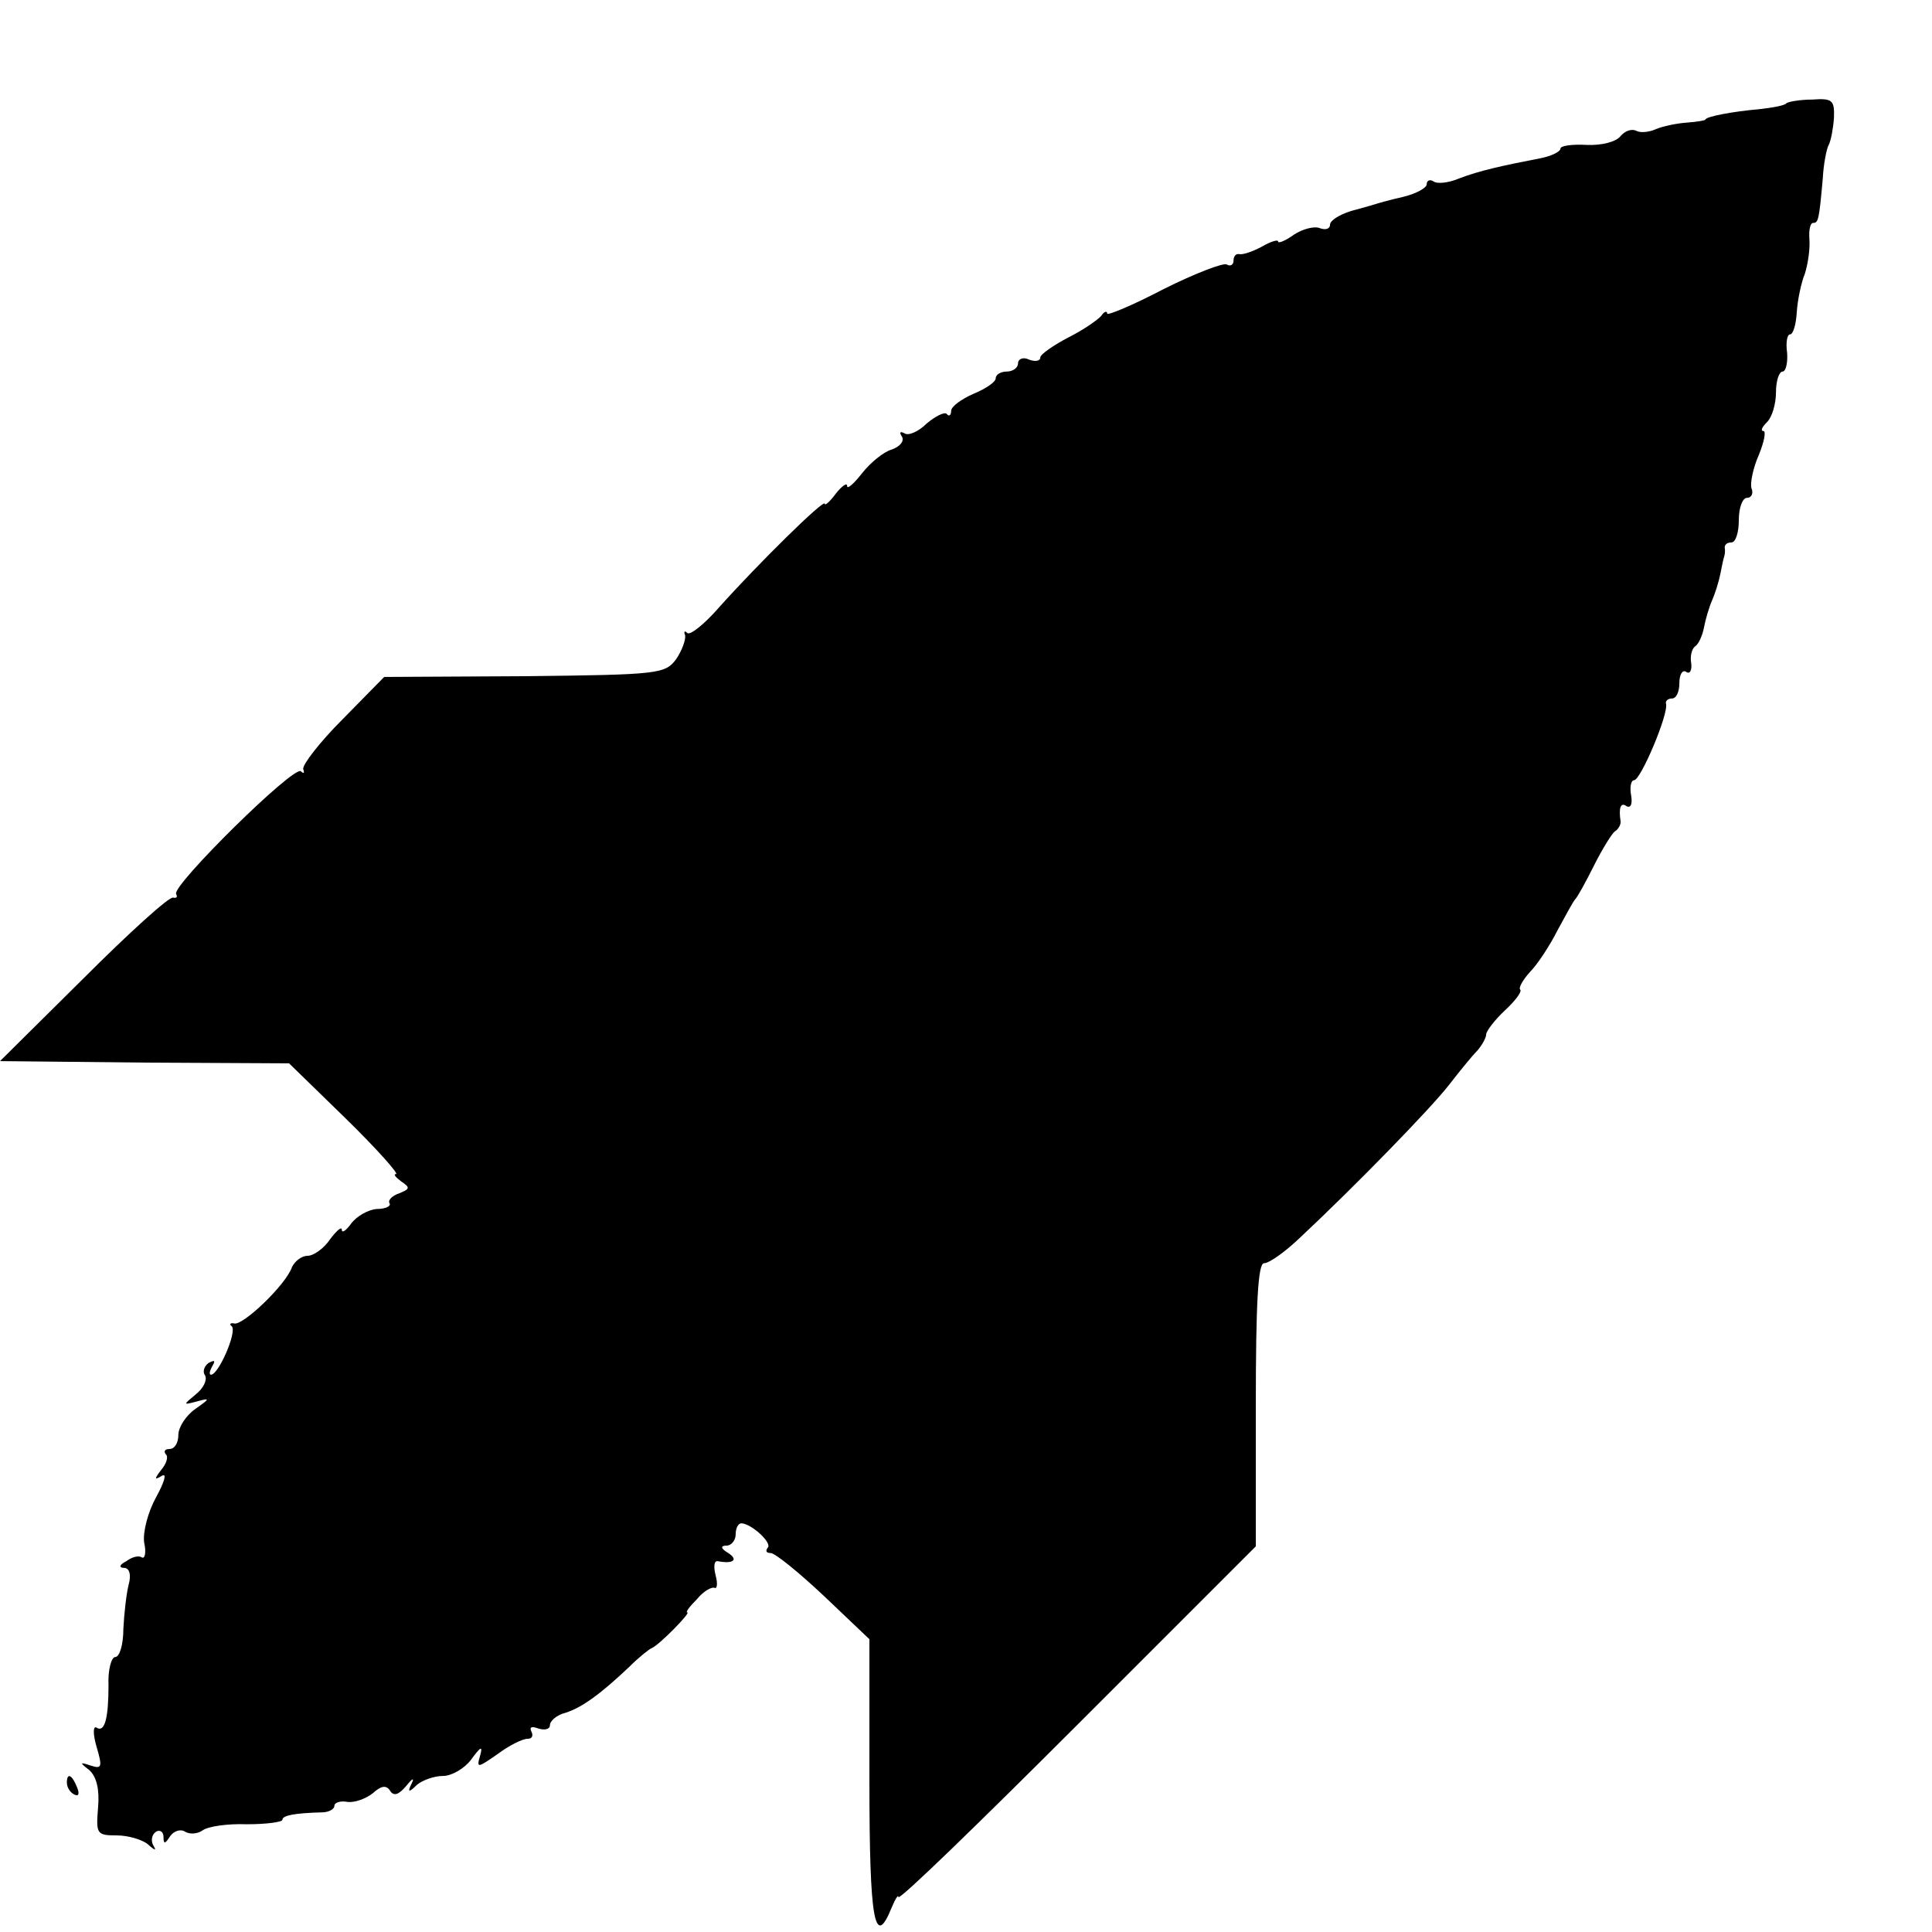 <?xml version="1.0" standalone="no"?>
<!DOCTYPE svg PUBLIC "-//W3C//DTD SVG 20010904//EN"
 "http://www.w3.org/TR/2001/REC-SVG-20010904/DTD/svg10.dtd">
<svg version="1.0" xmlns="http://www.w3.org/2000/svg"
 width="260pt" height="260pt" viewBox="0 0 260 260"
 preserveAspectRatio="xMidYMid meet">
<g transform="translate(0,260) scale(0.1,-0.1)"
fill="#000000" stroke="none">
<path d="M2404 2461 c-2 -3 -19 -6 -37 -8 -35 -3 -72 -10 -72 -14 0 -1 -11 -3
-25 -4 -14 -1 -33 -5 -42 -9 -9 -4 -21 -5 -26 -2 -6 3 -15 0 -21 -7 -6 -8 -26
-13 -46 -12 -19 1 -35 -1 -35 -5 0 -4 -12 -10 -27 -13 -52 -10 -83 -17 -109
-27 -14 -6 -30 -8 -35 -4 -5 3 -9 1 -9 -4 0 -5 -15 -13 -32 -17 -18 -4 -35 -9
-38 -10 -3 -1 -17 -5 -32 -9 -16 -5 -28 -13 -28 -18 0 -6 -6 -8 -14 -5 -7 3
-23 -1 -35 -9 -11 -8 -21 -12 -21 -9 0 3 -10 0 -22 -7 -13 -7 -26 -11 -30 -10
-5 1 -8 -3 -8 -9 0 -5 -4 -8 -9 -5 -4 3 -43 -12 -85 -33 -42 -22 -76 -36 -76
-33 0 4 -4 3 -8 -3 -4 -5 -24 -19 -44 -29 -21 -11 -38 -23 -38 -27 0 -5 -7 -6
-15 -3 -8 4 -15 1 -15 -5 0 -6 -7 -11 -15 -11 -8 0 -15 -4 -15 -9 0 -5 -13
-14 -30 -21 -16 -7 -30 -17 -30 -23 0 -6 -3 -8 -6 -4 -3 3 -15 -3 -27 -13 -11
-11 -25 -17 -30 -13 -6 3 -7 1 -3 -5 3 -6 -3 -13 -14 -17 -11 -3 -29 -18 -40
-32 -11 -14 -20 -22 -20 -17 0 5 -7 0 -15 -10 -8 -11 -15 -17 -15 -14 0 8 -91
-82 -142 -139 -20 -23 -39 -38 -43 -35 -4 4 -5 2 -3 -3 1 -6 -4 -20 -12 -32
-15 -20 -23 -21 -204 -23 l-189 -1 -56 -57 c-31 -31 -54 -61 -53 -67 2 -5 1
-7 -3 -3 -9 9 -174 -154 -168 -165 2 -4 1 -6 -4 -5 -5 2 -59 -47 -121 -109
l-112 -111 195 -2 194 -1 76 -74 c42 -41 72 -75 68 -75 -4 0 -1 -4 7 -10 12
-8 12 -10 -3 -16 -9 -3 -15 -9 -13 -13 3 -4 -5 -8 -17 -8 -12 -1 -27 -10 -34
-19 -7 -10 -13 -14 -13 -9 0 5 -7 -1 -16 -13 -8 -12 -22 -22 -30 -22 -8 0 -17
-7 -21 -15 -8 -24 -67 -80 -78 -76 -5 1 -7 -1 -3 -4 7 -8 -18 -65 -28 -65 -3
0 -2 5 2 12 4 7 3 8 -5 4 -6 -4 -9 -12 -5 -17 3 -6 -2 -17 -12 -25 -18 -15
-18 -15 1 -10 18 5 18 4 -2 -10 -13 -9 -23 -25 -23 -35 0 -11 -5 -19 -12 -19
-6 0 -8 -3 -5 -7 4 -3 1 -13 -6 -21 -10 -13 -9 -14 1 -8 7 4 3 -9 -8 -29 -11
-20 -18 -47 -16 -61 3 -13 1 -22 -3 -20 -4 3 -13 1 -21 -5 -10 -5 -10 -9 -3
-9 7 0 10 -9 6 -23 -3 -12 -6 -39 -7 -59 0 -21 -5 -38 -11 -38 -5 0 -10 -17
-9 -38 0 -44 -5 -64 -16 -57 -5 3 -5 -9 0 -26 8 -27 7 -30 -8 -25 -15 5 -15 4
-2 -6 10 -9 14 -26 12 -50 -3 -36 -2 -38 25 -38 16 0 35 -6 42 -12 10 -9 12
-9 7 -1 -3 6 -2 14 4 18 5 3 10 0 10 -7 0 -10 2 -10 9 1 5 7 14 10 20 6 7 -4
17 -3 24 2 7 5 33 9 59 8 27 0 48 3 48 6 0 6 17 9 53 10 9 0 17 4 17 9 0 4 8
7 18 5 9 -1 24 4 34 12 11 10 18 11 23 3 5 -8 12 -5 22 7 8 10 11 11 7 3 -6
-12 -4 -13 7 -2 7 6 23 12 35 12 12 0 29 10 38 22 13 18 16 19 12 5 -5 -17 -3
-16 23 2 16 12 34 21 41 21 6 0 8 4 5 10 -3 6 1 7 9 4 9 -3 16 -1 16 4 0 6 9
14 21 17 22 7 47 25 86 62 13 13 27 24 30 25 10 4 53 48 48 48 -3 0 3 8 13 18
9 11 20 17 24 15 3 -1 4 6 1 17 -3 12 -2 20 3 19 21 -4 28 2 14 11 -10 6 -11
10 -2 10 6 0 12 7 12 15 0 8 3 15 8 15 14 -1 42 -27 35 -33 -3 -4 -2 -7 4 -7
6 0 38 -26 72 -58 l61 -58 0 -192 c0 -187 7 -226 30 -169 5 12 9 18 9 14 1 -5
109 100 241 232 l240 240 0 190 c0 137 3 191 11 191 7 0 28 15 47 33 77 72
178 176 202 207 14 18 31 39 38 46 6 7 12 17 12 22 0 4 11 19 25 32 14 13 23
25 21 28 -3 2 3 13 13 24 10 10 27 36 37 56 11 20 21 39 24 42 3 3 14 23 25
45 11 22 24 43 28 46 5 3 8 9 8 13 -3 19 0 27 8 21 6 -3 8 4 6 15 -2 11 0 20
4 20 9 0 47 90 43 103 -1 4 3 7 8 7 6 0 10 9 10 21 0 11 4 18 9 15 5 -4 8 2 7
11 -2 10 1 20 5 23 5 3 10 15 12 25 2 11 7 28 11 37 4 9 9 25 11 35 2 10 4 20
5 23 1 3 2 8 1 13 0 4 3 7 9 7 6 0 10 14 10 30 0 17 5 30 11 30 6 0 9 6 6 13
-2 6 2 27 10 45 7 17 10 32 6 32 -4 0 -2 5 5 12 7 7 12 25 12 40 0 15 4 28 9
28 4 0 7 11 6 25 -2 14 0 25 4 25 4 0 8 13 9 30 1 16 6 40 11 52 4 13 7 33 6
46 -1 12 1 22 5 22 7 0 8 4 13 60 1 19 5 40 8 45 3 6 6 22 7 36 1 24 -2 27
-29 25 -17 0 -33 -3 -35 -5z"/>
<path d="M90 201 c0 -6 4 -13 10 -16 6 -3 7 1 4 9 -7 18 -14 21 -14 7z"/>
</g>
</svg>

